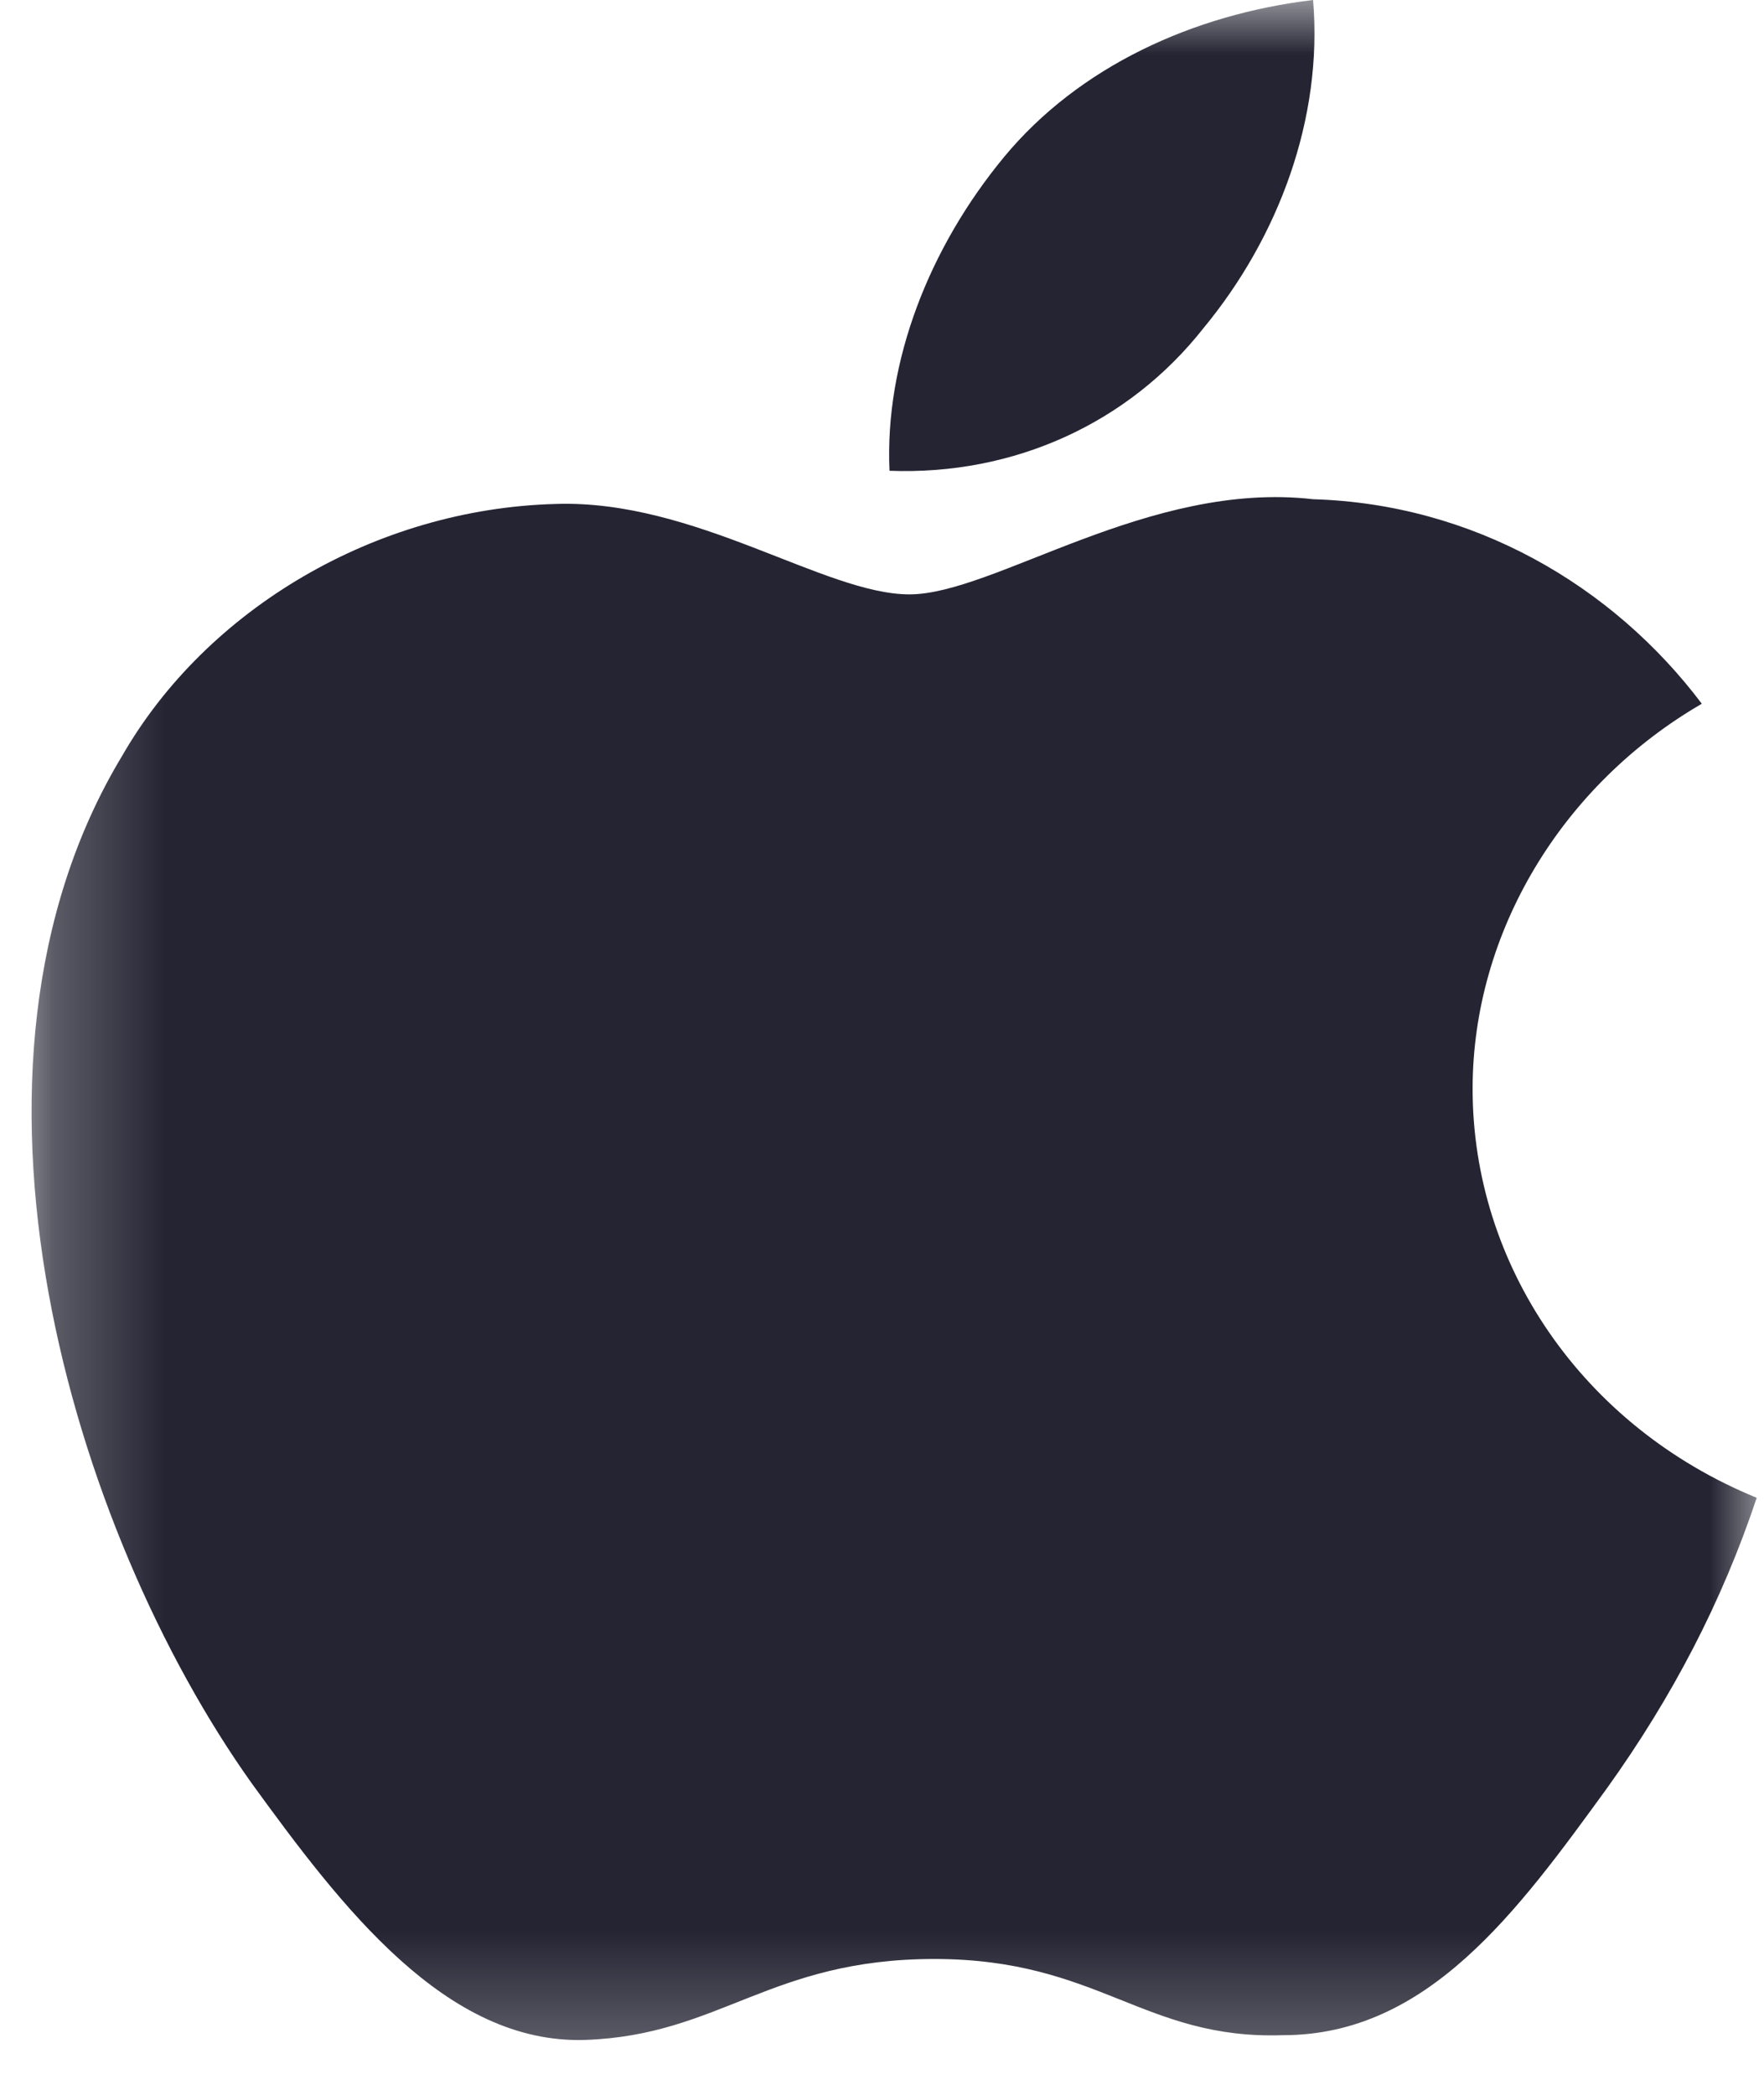 <svg width="16" height="19" viewBox="0 0 16 19" fill="none" xmlns="http://www.w3.org/2000/svg">
<g id="apple" clip-path="url(#clip0_557_109)">
<g id="Clip path group">
<mask id="mask0_557_109" style="mask-type:luminance" maskUnits="userSpaceOnUse" x="0" y="0" width="16" height="19">
<g id="clip0_2395_1948">
<path id="Vector" d="M16 0H0.25V18.75H16V0Z" fill="white"/>
</g>
</mask>
<g mask="url(#mask0_557_109)">
<g id="Group">
<path id="Vector_2" fill-rule="evenodd" clip-rule="evenodd" d="M13.357 9.876C13.357 8.453 14.171 7.116 15.436 6.383C14.623 5.304 13.357 4.571 11.911 4.528C10.419 4.356 9.017 5.391 8.249 5.391C7.48 5.391 6.305 4.528 5.039 4.571C3.412 4.614 1.875 5.52 1.107 6.857C-0.611 9.704 0.655 13.887 2.282 16.173C3.096 17.294 4.045 18.545 5.311 18.502C6.531 18.459 6.983 17.768 8.475 17.768C9.967 17.768 10.374 18.502 11.639 18.459C12.95 18.459 13.764 17.337 14.578 16.216C15.165 15.396 15.617 14.534 15.934 13.585C14.351 12.938 13.357 11.472 13.357 9.876Z" fill="#242433"/>
<path id="Vector_3" fill-rule="evenodd" clip-rule="evenodd" d="M10.916 2.976C11.594 2.156 12.001 1.078 11.91 0C10.825 0.129 9.786 0.604 9.108 1.423C8.43 2.243 8.023 3.278 8.068 4.27C9.198 4.313 10.238 3.838 10.916 2.976Z" fill="#242433"/>
</g>
</g>
</g>
</g>
<defs>
<clipPath id="clip0_557_109">
<rect width="15.75" height="18.75" fill="white" transform="translate(0.25)"/>
</clipPath>
</defs>
</svg>
